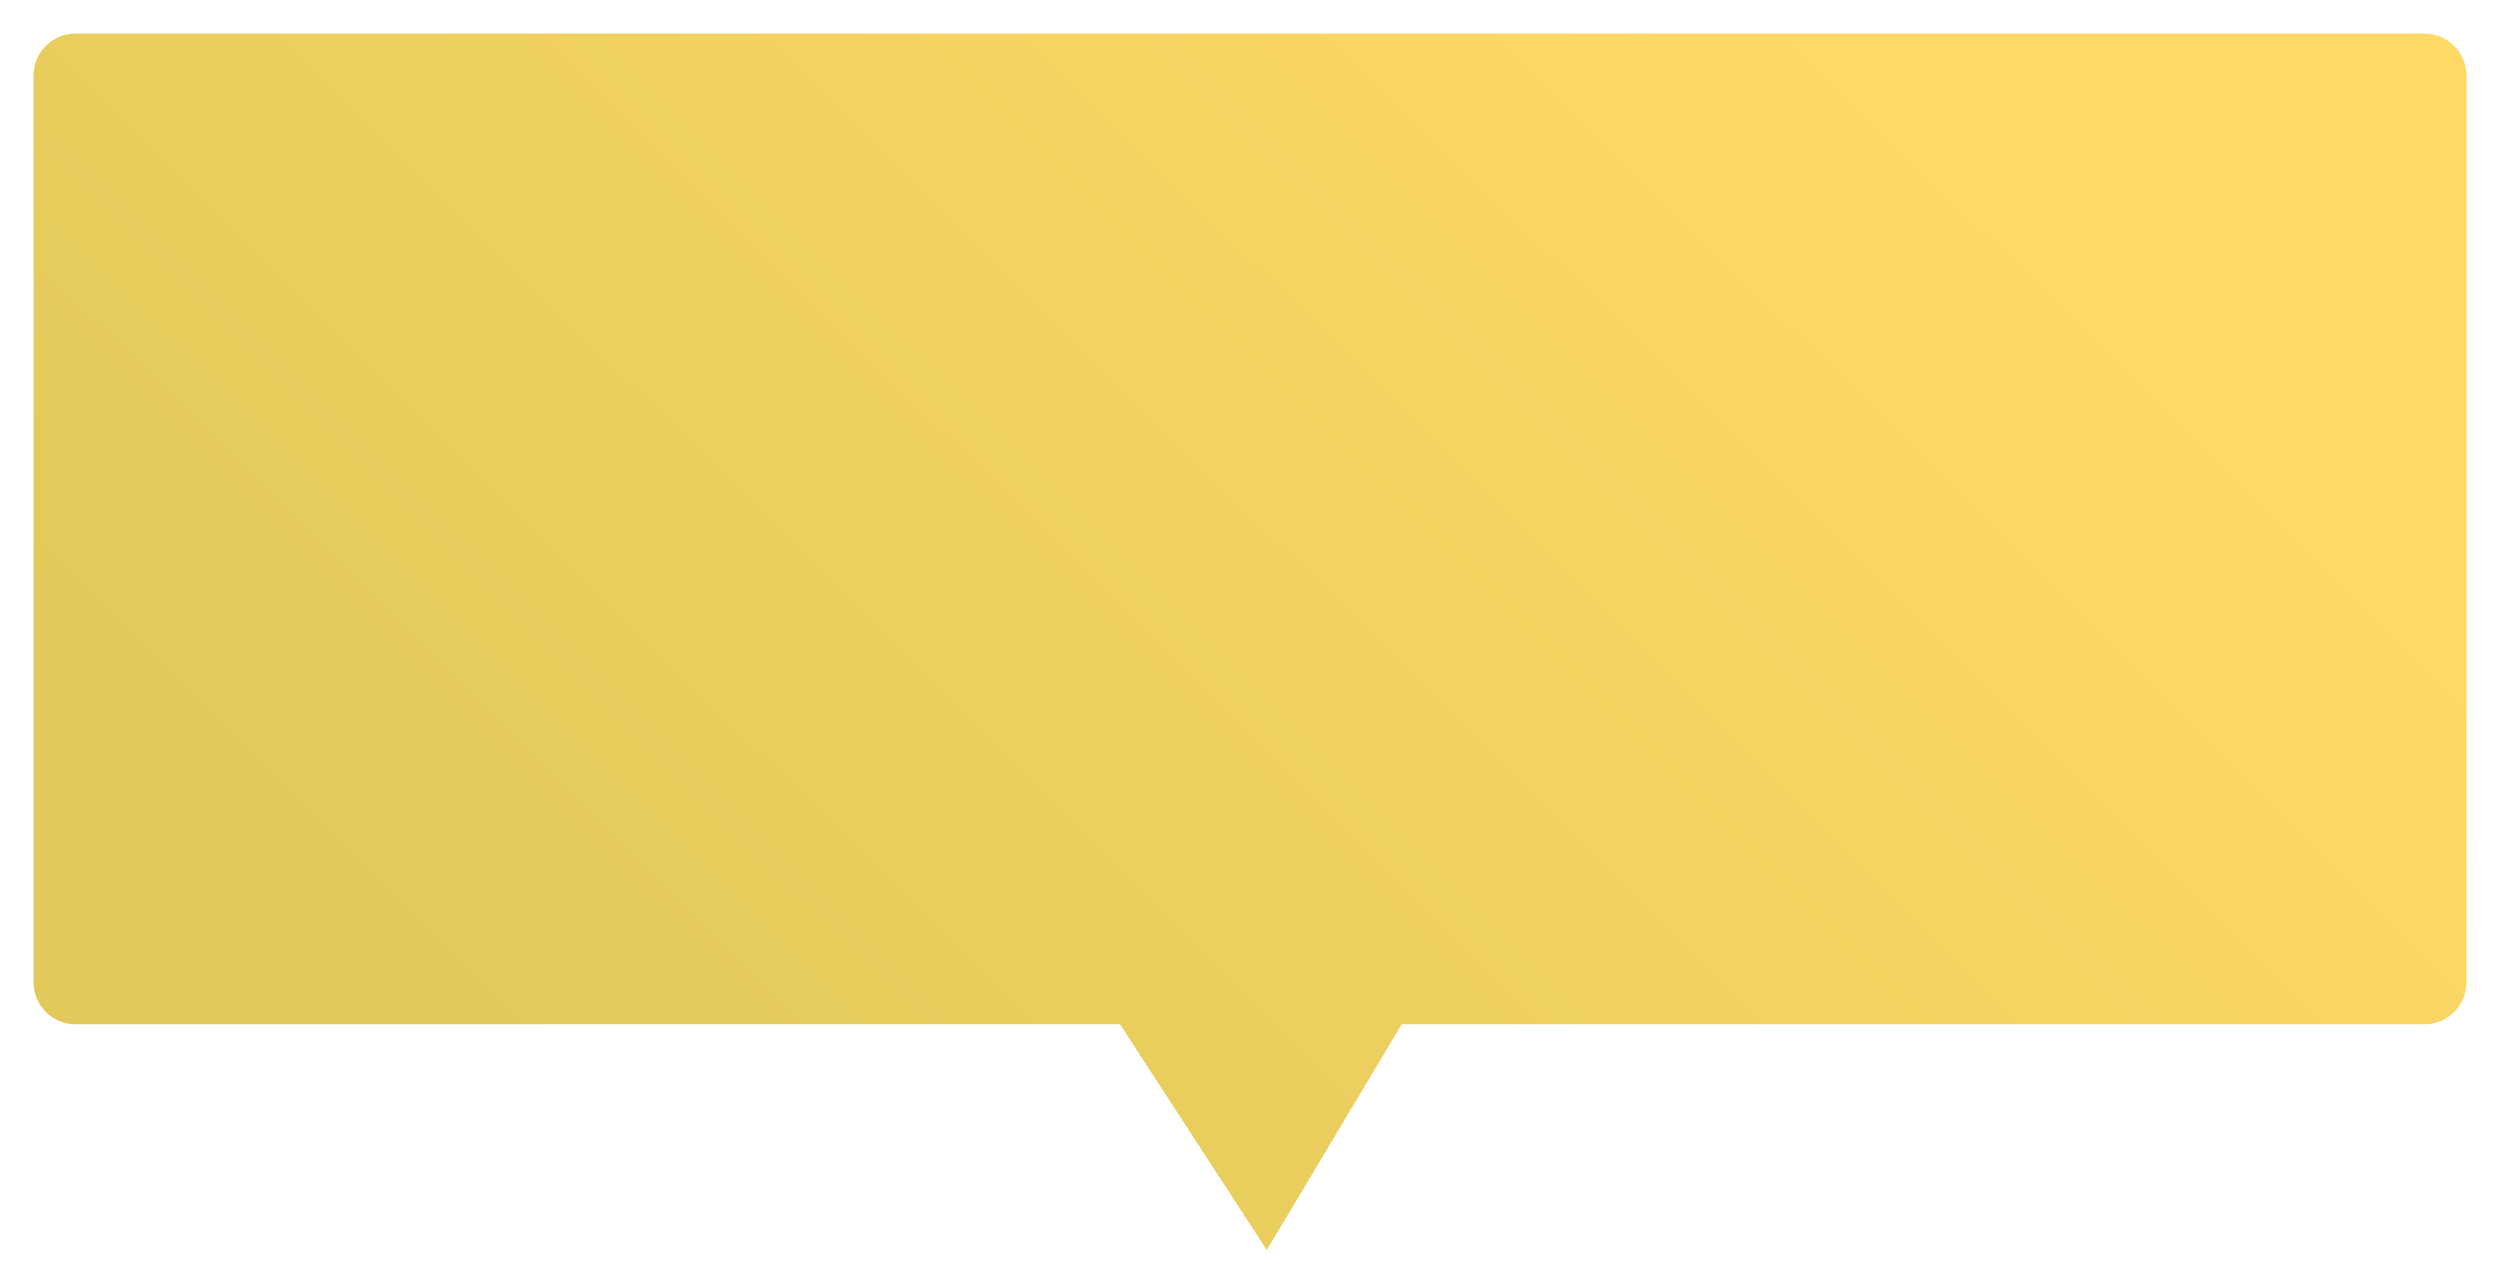 <svg width="298" height="153" viewBox="0 0 298 153" fill="none" xmlns="http://www.w3.org/2000/svg">
<g filter="url(#filter0_d_705_349)">
<path d="M289 0H9C6.239 0 4 2.239 4 5V113.096C4 115.857 6.239 118.096 9 118.096H65.004H133.5L151 145L167.087 118.096H289C291.761 118.096 294 115.857 294 113.096V5C294 2.239 291.761 0 289 0Z" fill="url(#paint0_linear_705_349)"/>
</g>
<defs>
<filter id="filter0_d_705_349" x="0" y="0" width="298" height="153" filterUnits="userSpaceOnUse" color-interpolation-filters="sRGB">
<feFlood flood-opacity="0" result="BackgroundImageFix"/>
<feColorMatrix in="SourceAlpha" type="matrix" values="0 0 0 0 0 0 0 0 0 0 0 0 0 0 0 0 0 0 127 0" result="hardAlpha"/>
<feOffset dy="4"/>
<feGaussianBlur stdDeviation="2"/>
<feComposite in2="hardAlpha" operator="out"/>
<feColorMatrix type="matrix" values="0 0 0 0 0 0 0 0 0 0 0 0 0 0 0 0 0 0 0.25 0"/>
<feBlend mode="normal" in2="BackgroundImageFix" result="effect1_dropShadow_705_349"/>
<feBlend mode="normal" in="SourceGraphic" in2="effect1_dropShadow_705_349" result="shape"/>
</filter>
<linearGradient id="paint0_linear_705_349" x1="220.851" y1="1.39481e-06" x2="77.149" y2="145" gradientUnits="userSpaceOnUse">
<stop stop-color="#FFD966"/>
<stop offset="1" stop-color="#E1C95A"/>
</linearGradient>
</defs>
</svg>
